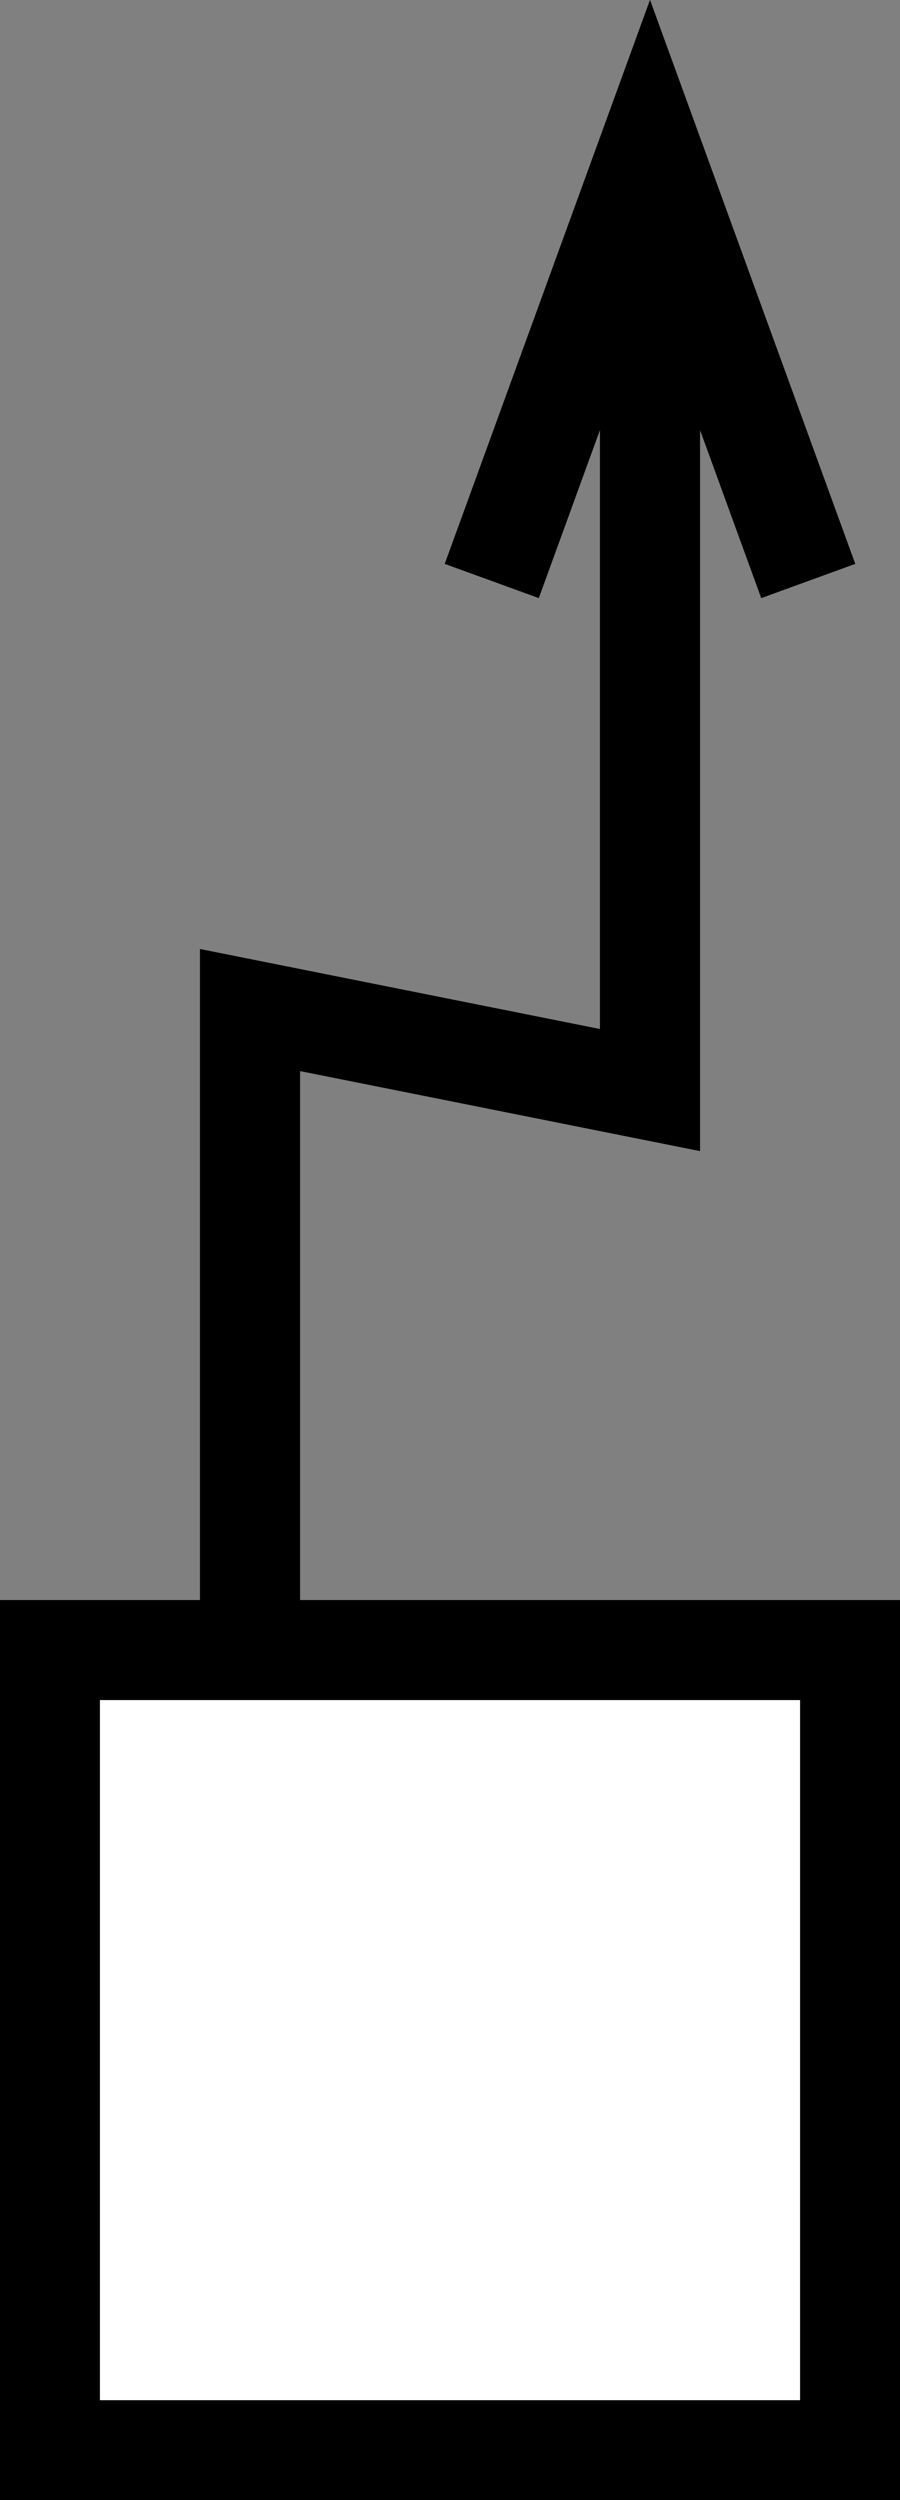 ﻿<?xml version="1.0" encoding="UTF-8"?>
<svg viewBox="-15 -68.333 30 83.333" xmlns="http://www.w3.org/2000/svg" xmlns:xlink="http://www.w3.org/1999/xlink" xmlns:gmsvgsym="http://www.intergraph.com/GeoMedia/svgsym">
  <rect x="-15" y="-68.333" width="30" height="83.333" fill="#808080" stroke="none"/>
  <!-- Creator: SVG Document for Symbols-->
  <path id="LineString2d_1658" style=" stroke-width: 0.003;stroke: #000000; fill: none; " d="M -15 15 L -15 -15 L -8.333 -15 L -8.333 -36.7 L 5 -34.033 L 5 -54.008 L 2.959 -48.399 L -0.174 -49.539 L 6.667 -68.333 L 13.507 -49.539 L 10.375 -48.399 L 8.333 -54.008 L 8.333 -29.967 L -5 -32.634 L -5 -15 L 15 -15 L 15 15 L -15 15 " xmlns="http://www.w3.org/2000/svg" />
  <g id="ComplexString2d_1659" style=" fill-rule: evenodd; stroke-width: 0;stroke: #000000; fill: #000000; " xmlns="http://www.w3.org/2000/svg">
    <path d="M -15 15 L -15 -15 L -8.333 -15 L -8.333 -36.7 L 5 -34.033 L 5 -54.008 L 2.959 -48.399 L -0.174 -49.539 L 6.667 -68.333 L 13.507 -49.539 L 10.375 -48.399 L 8.333 -54.008 L 8.333 -29.967 L -5 -32.634 L -5 -15 L 15 -15 L 15 15 L -15 15 " />
  </g>
  <polyline points="-11.667,-11.667 -11.667,11.667" style="  stroke-width: 0.003; stroke-linecap: round;stroke: #ffffff; fill: none; " xmlns="http://www.w3.org/2000/svg" />
  <polyline points="-11.667,11.667 11.667,11.667" style="  stroke-width: 0.003; stroke-linecap: round;stroke: #ffffff; fill: none; " xmlns="http://www.w3.org/2000/svg" />
  <polyline points="11.667,11.667 11.667,-11.667" style="  stroke-width: 0.003; stroke-linecap: round;stroke: #ffffff; fill: none; " xmlns="http://www.w3.org/2000/svg" />
  <polyline points="11.667,-11.667 -11.667,-11.667" style="  stroke-width: 0.003; stroke-linecap: round;stroke: #ffffff; fill: none; " xmlns="http://www.w3.org/2000/svg" />
  <g id="ComplexString2d_1660" style=" fill-rule: evenodd; stroke-width: 0;stroke: #ffffff; fill: #ffffff; " xmlns="http://www.w3.org/2000/svg">
    <path d="M -11.667 11.667 L 11.667 11.667 L 11.667 -11.667 L -11.667 -11.667 L -11.667 11.667 " />
  </g>
</svg>